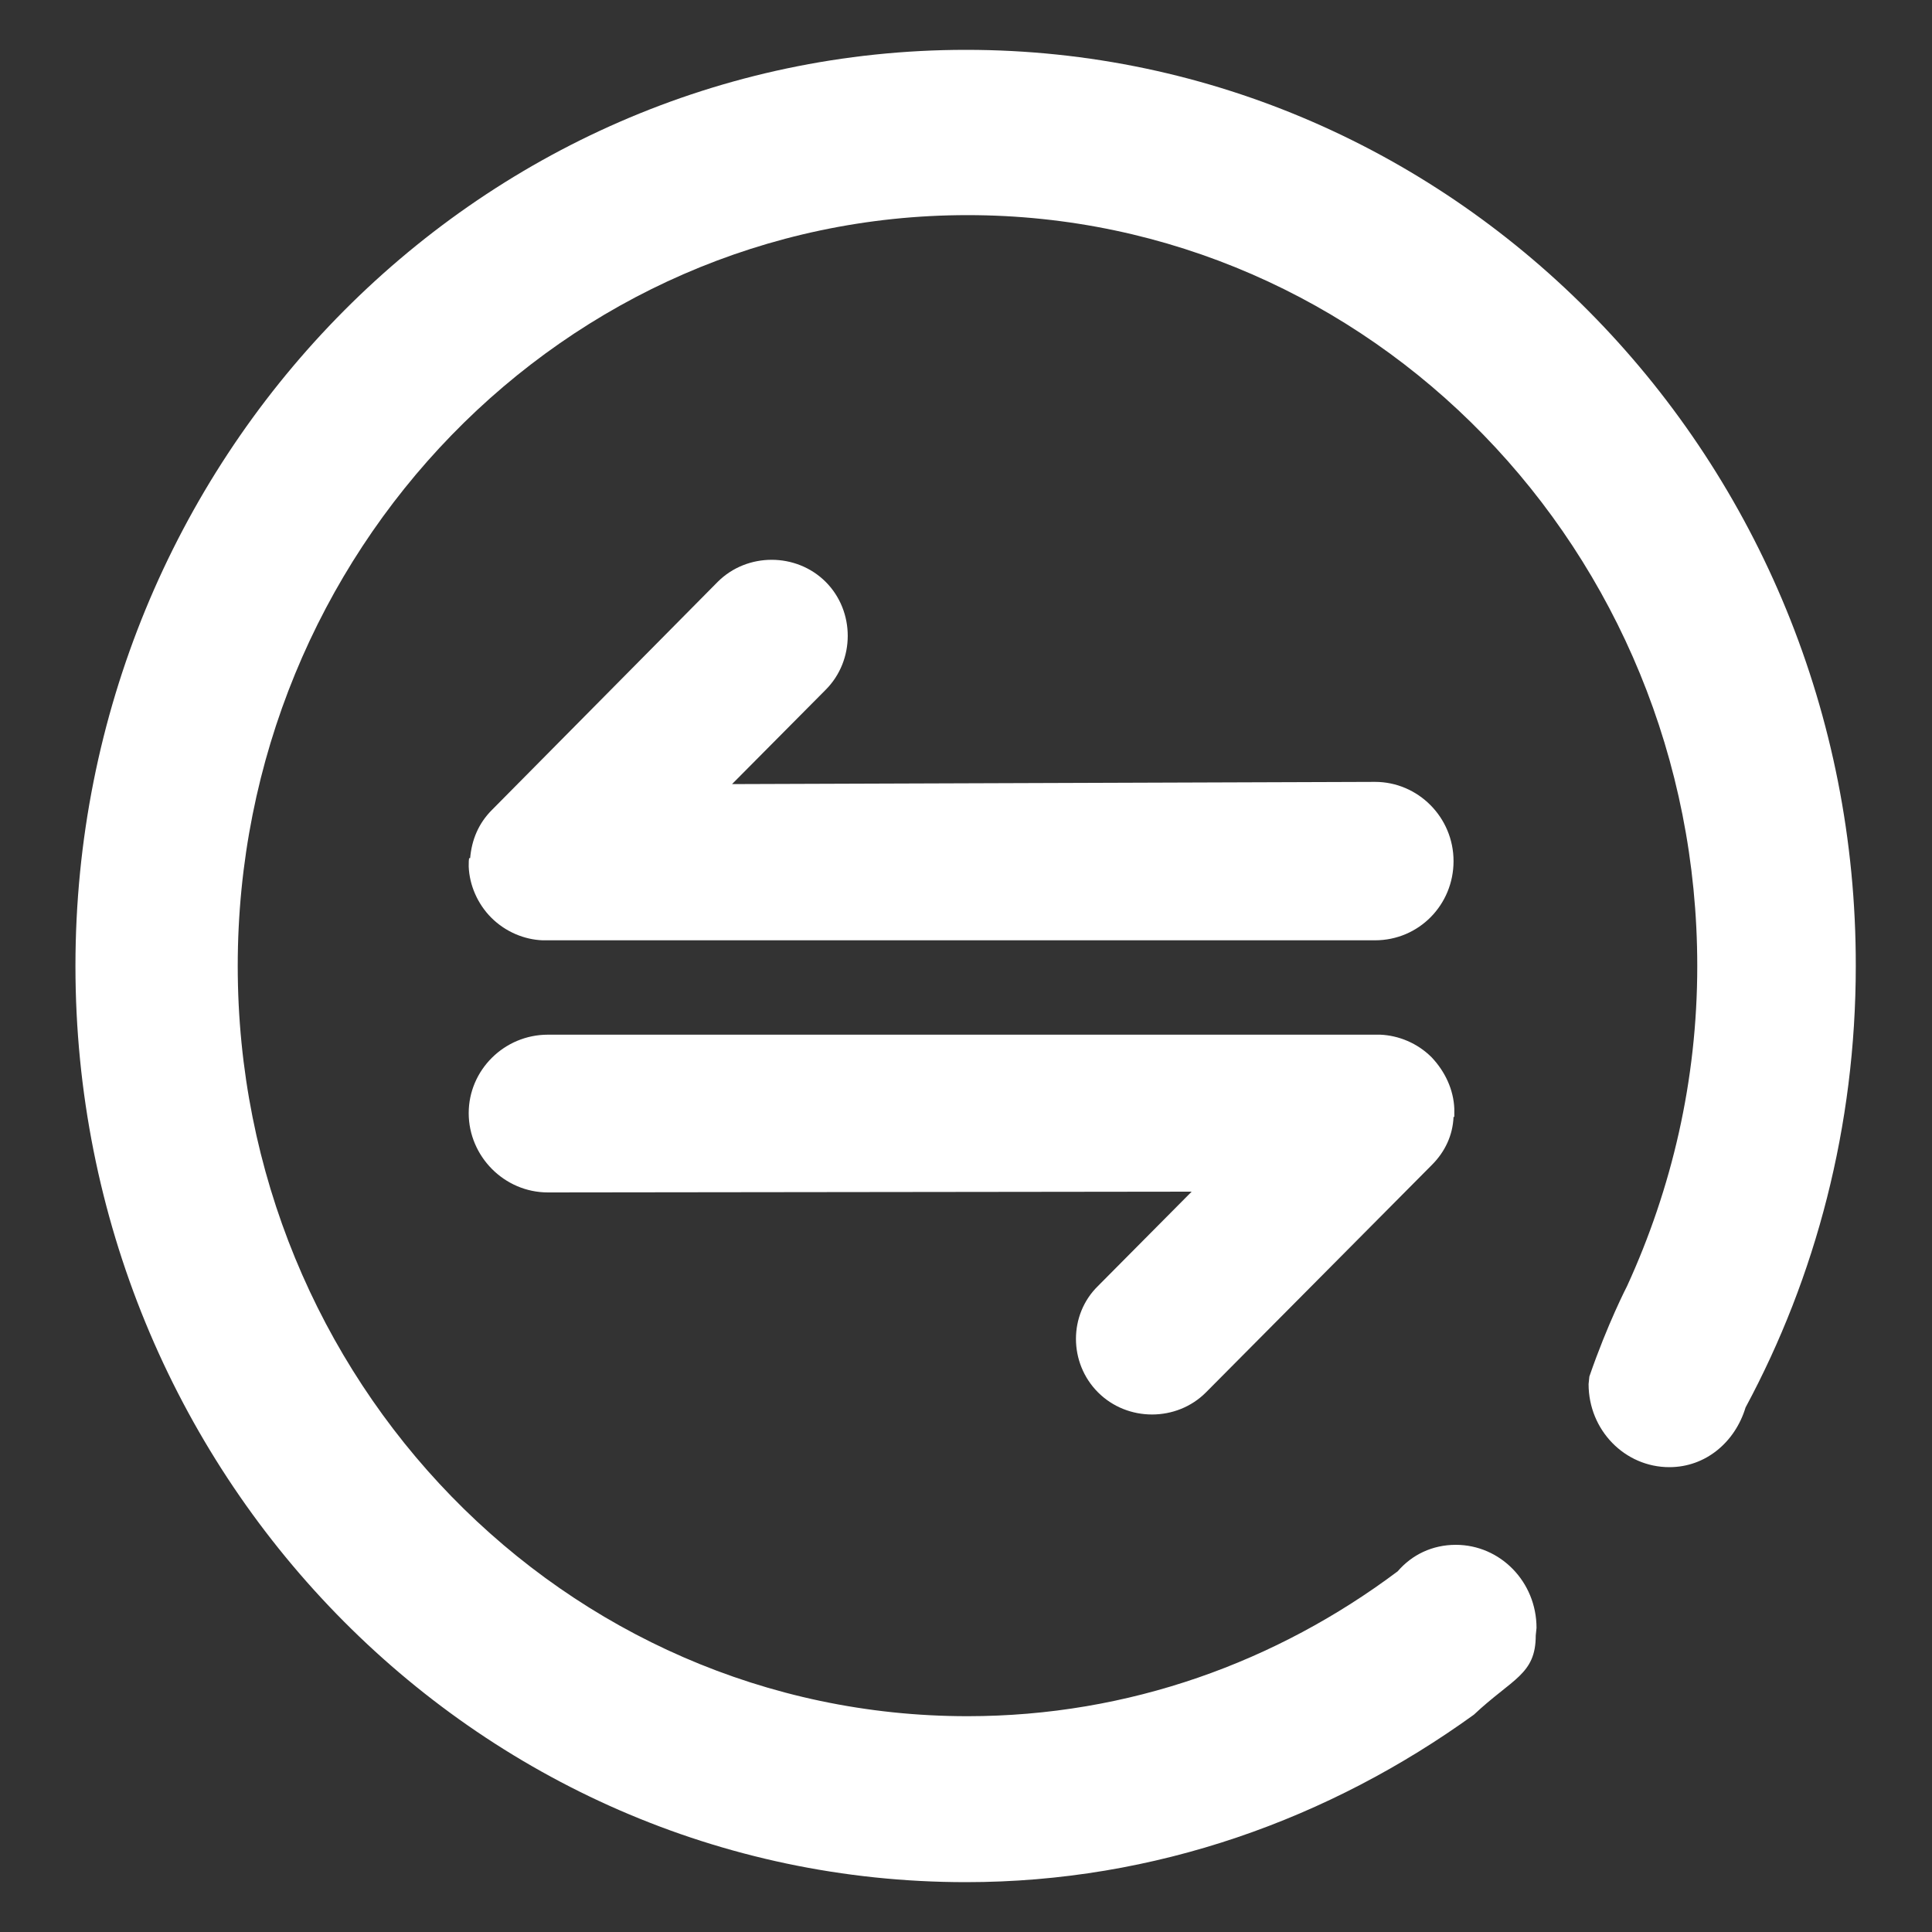 <svg width="20" height="20" viewBox="0 0 20 20" fill="none" xmlns="http://www.w3.org/2000/svg">
<rect x="0" y="0" width="20" height="20" fill="#333333" stroke="none"/>
<path d="M10 0.516C4.914 0.516 0.781 4.766 0.781 10C0.781 15.234 4.906 19.484 10 19.484C11.961 19.484 13.766 18.828 15.258 17.75C15.656 17.375 15.898 17.336 15.898 16.93L15.906 16.852C15.906 16.375 15.531 15.992 15.07 15.992C14.828 15.992 14.617 16.094 14.469 16.266C13.219 17.203 11.688 17.766 10.016 17.766C5.844 17.766 2.461 14.289 2.461 10C2.461 5.711 5.844 2.227 10.016 2.227C14.188 2.227 17.57 5.703 17.57 10C17.57 11.188 17.305 12.305 16.844 13.312C16.844 13.312 16.641 13.703 16.453 14.25L16.445 14.328C16.445 14.805 16.82 15.188 17.281 15.188C17.656 15.188 17.961 14.93 18.07 14.57C18.797 13.219 19.211 11.656 19.211 10C19.219 4.766 15.094 0.516 10 0.516ZM4.852 8.969C4.859 9.164 4.945 9.359 5.086 9.5C5.234 9.648 5.43 9.727 5.617 9.734C5.648 9.734 5.672 9.734 5.703 9.734H14.234C14.688 9.734 15.047 9.367 15.047 8.914C15.047 8.461 14.68 8.094 14.234 8.094L7.578 8.117L8.547 7.141C8.852 6.836 8.852 6.328 8.547 6.023C8.242 5.719 7.734 5.719 7.43 6.023L5.094 8.383C4.953 8.523 4.883 8.695 4.867 8.883H4.859C4.852 8.883 4.852 8.938 4.852 8.969ZM11.367 14.414C11.672 14.719 12.18 14.719 12.484 14.414L14.82 12.062C14.961 11.922 15.039 11.75 15.047 11.562H15.055C15.055 11.562 15.055 11.508 15.055 11.477C15.047 11.281 14.961 11.094 14.82 10.945C14.672 10.797 14.477 10.719 14.289 10.711C14.258 10.711 14.234 10.711 14.203 10.711H5.672C5.219 10.711 4.852 11.078 4.852 11.523C4.852 11.969 5.219 12.344 5.672 12.344L12.336 12.336L11.367 13.312C11.062 13.609 11.062 14.109 11.367 14.414Z" fill="white"/>
</svg>
